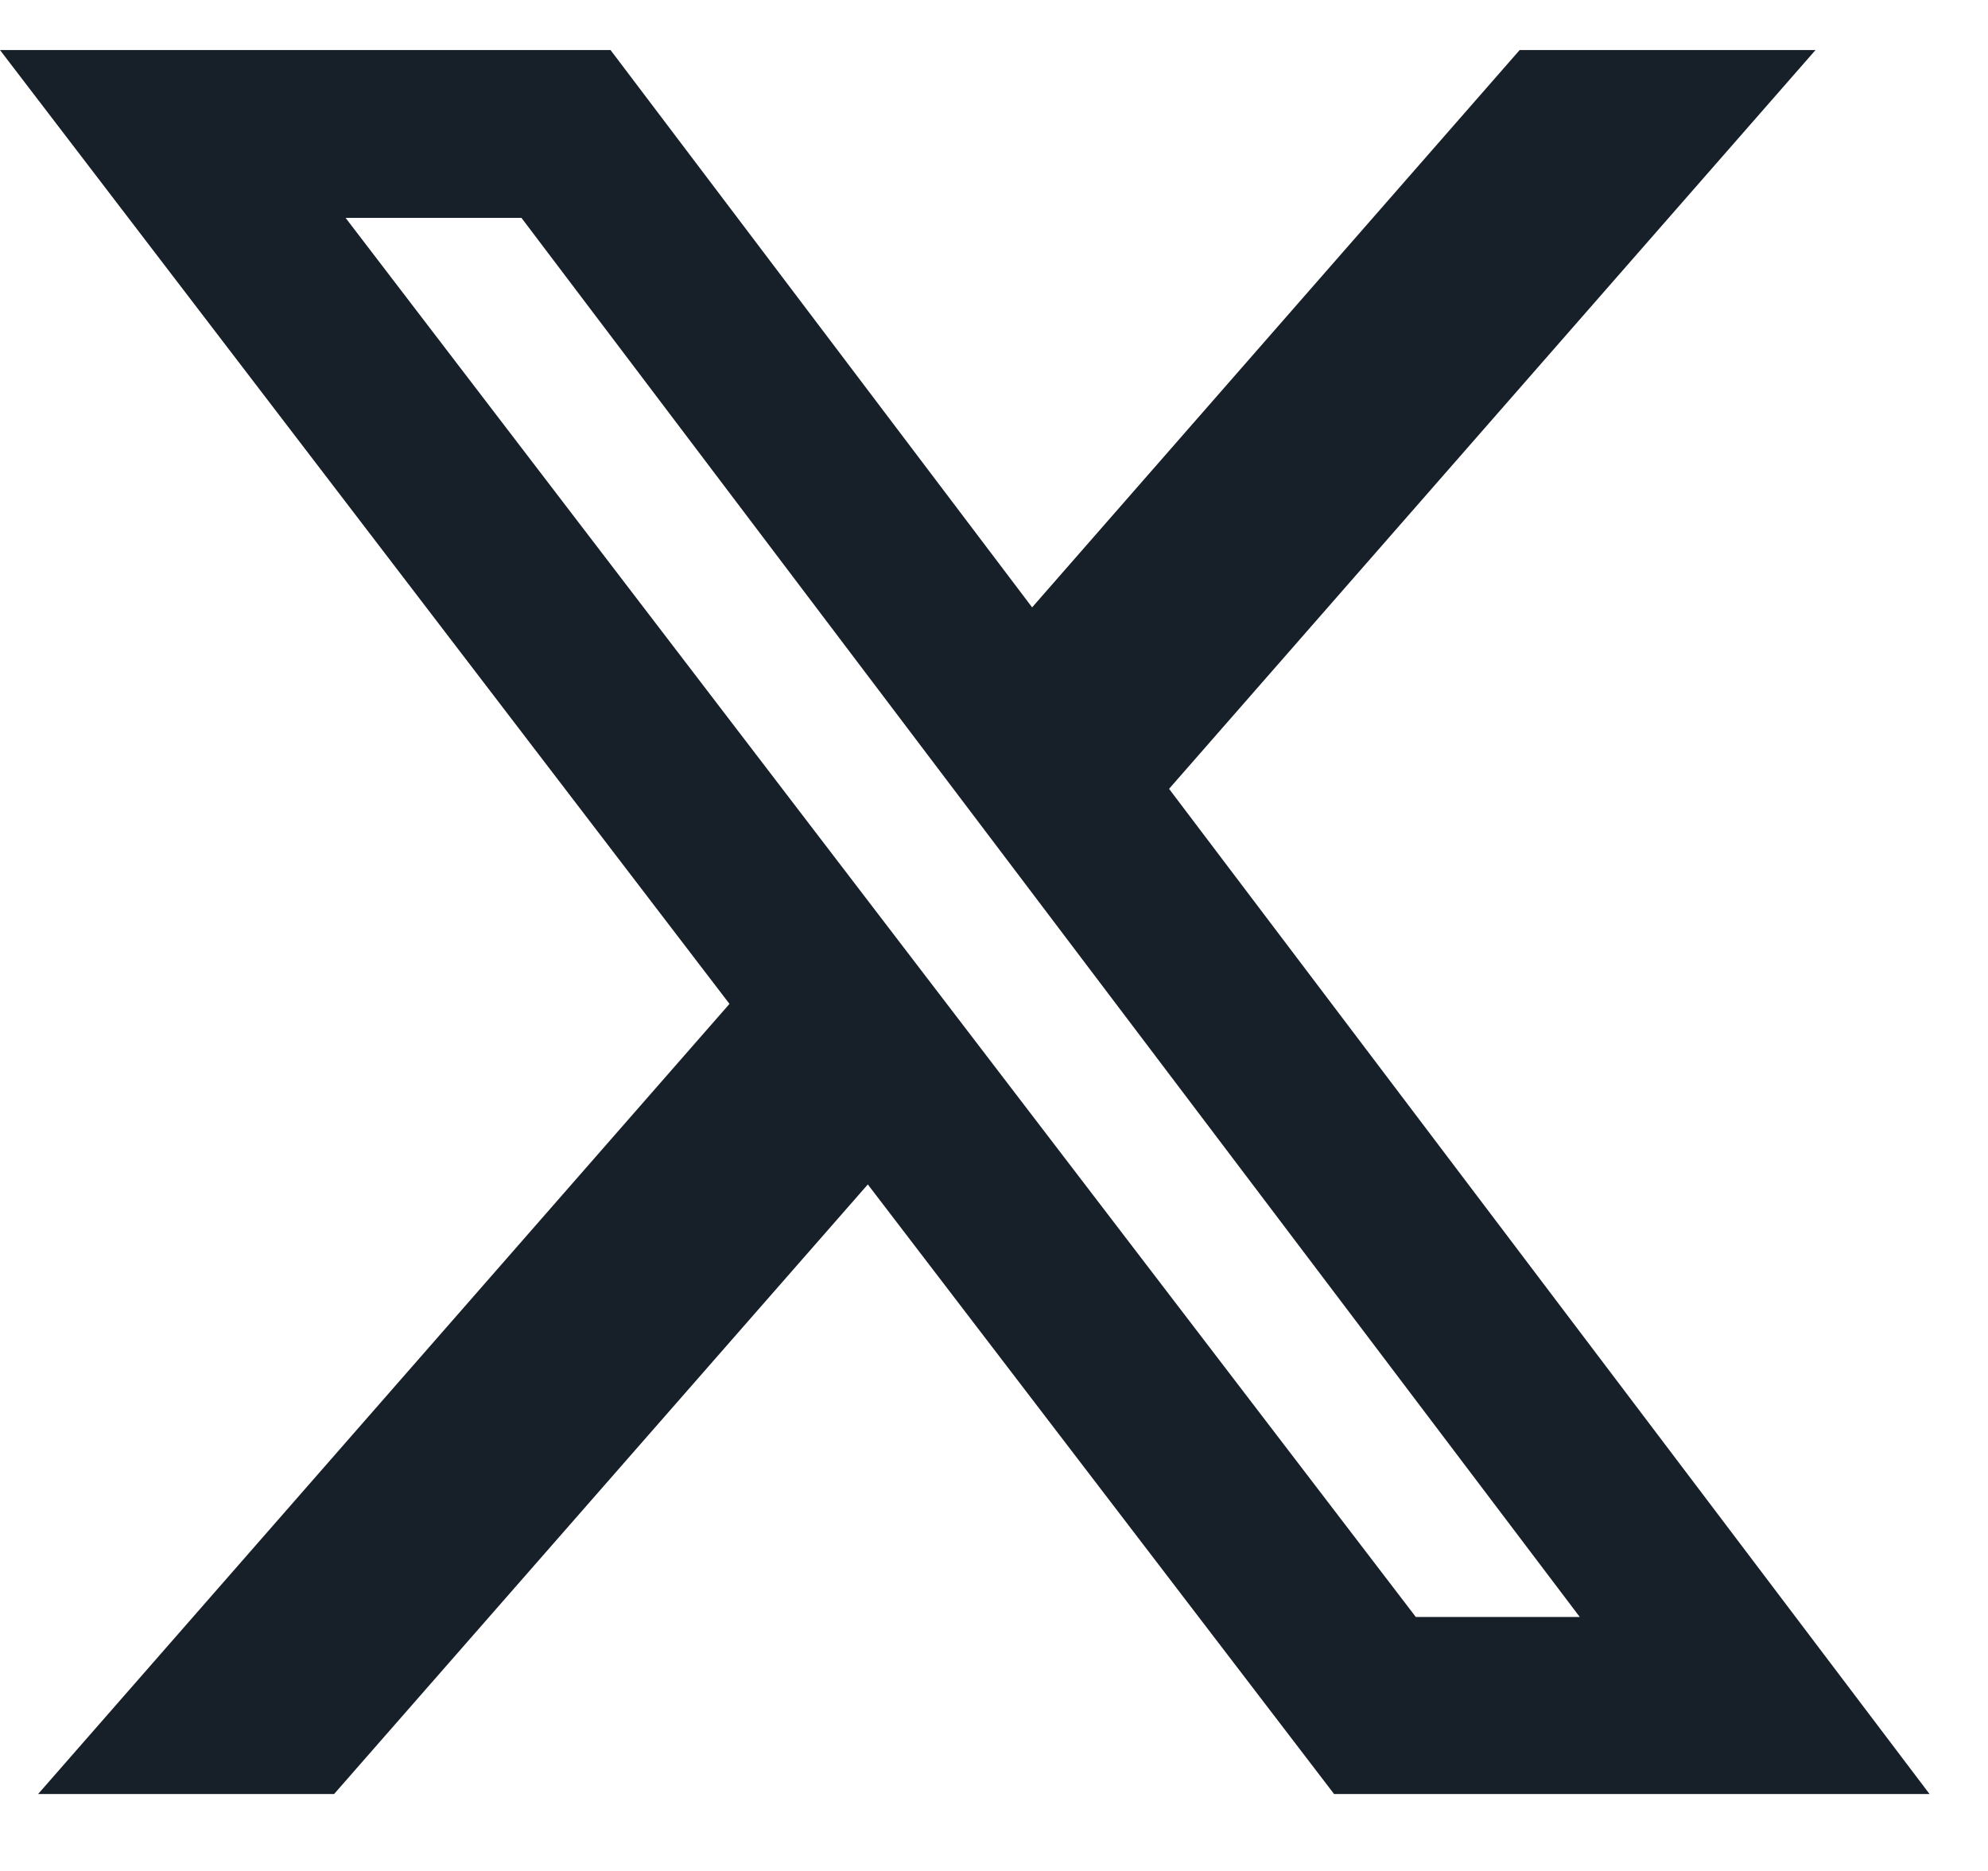 <svg width="17" height="16" viewBox="0 0 17 16" fill="none" xmlns="http://www.w3.org/2000/svg">
<path d="M12.995 0.428H15.525L9.997 6.746L16.5 15.342H11.408L7.421 10.129L2.857 15.342H0.326L6.238 8.585L0 0.428H5.221L8.826 5.194L12.995 0.428ZM12.107 13.828H13.509L4.459 1.863H2.955L12.107 13.828Z" fill="#171F29"/>
</svg>
